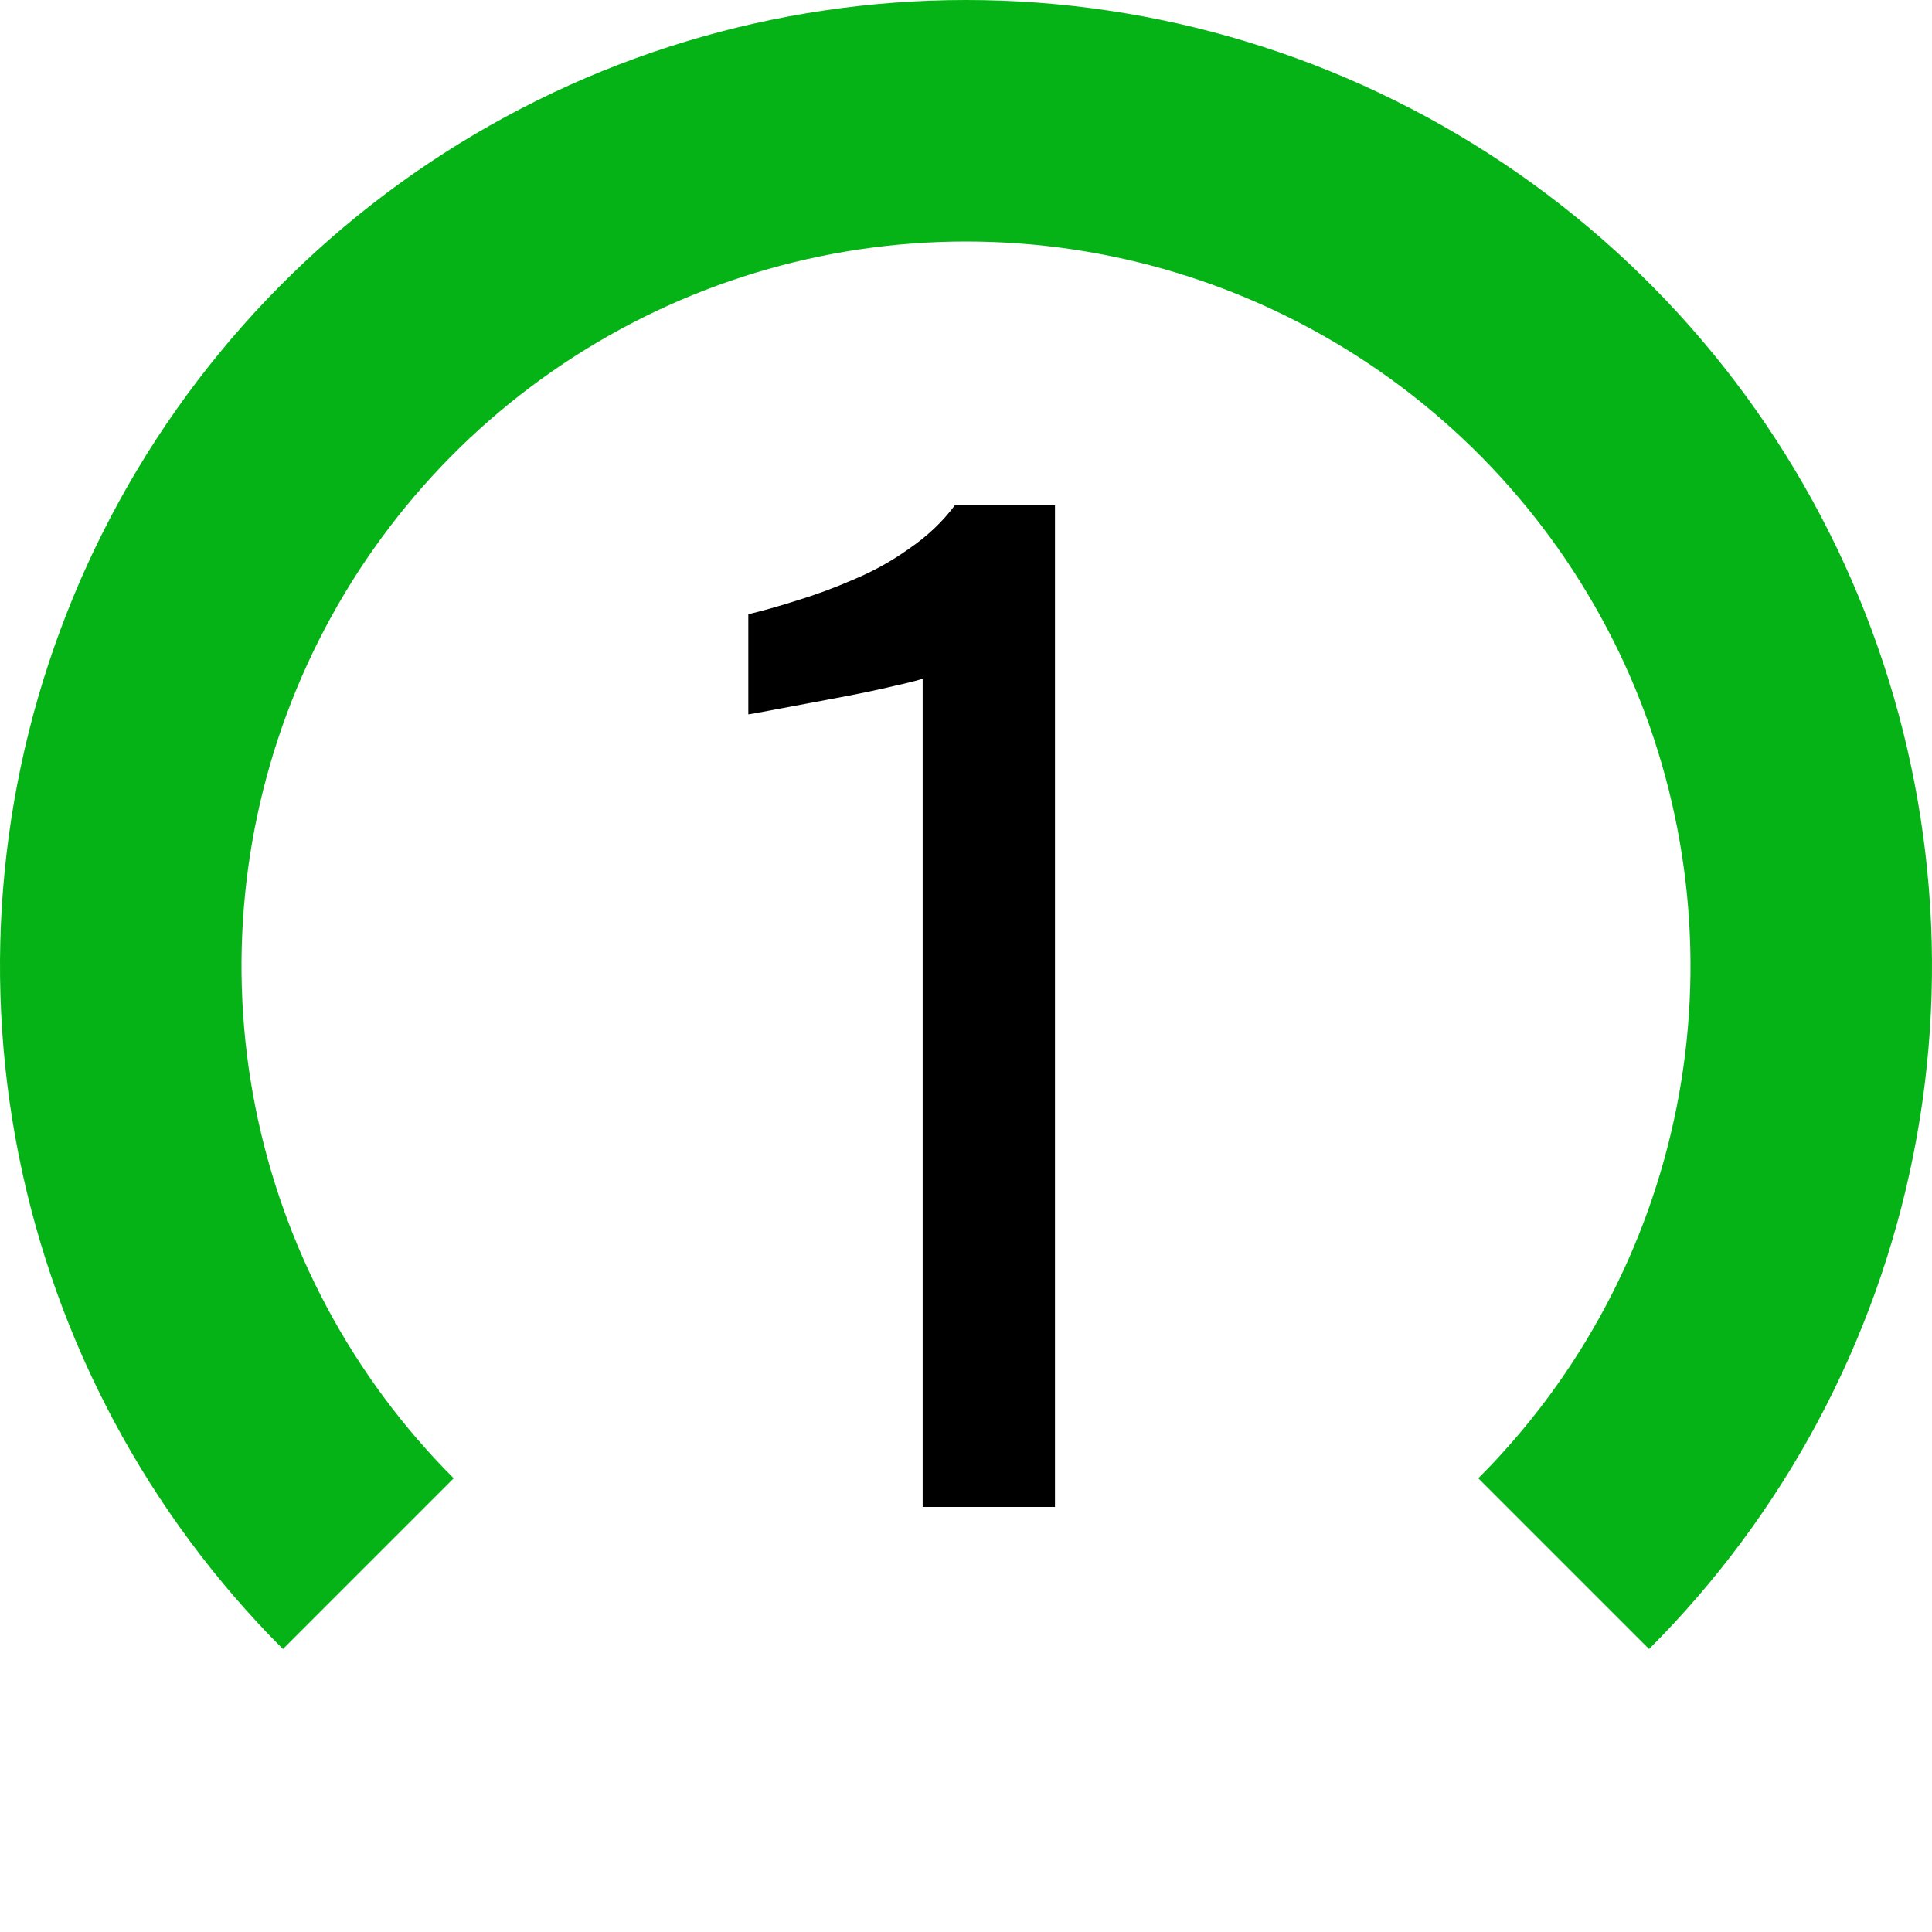 <svg width="100" height="100" viewBox="0 0 100 100" fill="none" xmlns="http://www.w3.org/2000/svg">
<path d="M85.355 85.355C92.348 78.363 97.11 69.454 99.039 59.755C100.969 50.056 99.978 40.002 96.194 30.866C92.41 21.73 86.001 13.921 77.778 8.427C69.556 2.932 59.889 4.51887e-07 50 0C40.111 -4.51887e-07 30.444 2.932 22.221 8.427C13.999 13.921 7.59 21.73 3.806 30.866C0.022 40.002 -0.969 50.056 0.961 59.755C2.89 69.454 7.652 78.363 14.645 85.355L23.483 76.516C18.239 71.272 14.668 64.59 13.221 57.316C11.774 50.042 12.516 42.502 15.354 35.649C18.193 28.797 22.999 22.94 29.166 18.82C35.333 14.699 42.583 12.5 50 12.5C57.417 12.5 64.667 14.699 70.834 18.82C77.001 22.94 81.807 28.797 84.645 35.649C87.484 42.502 88.226 50.042 86.779 57.316C85.332 64.59 81.761 71.272 76.516 76.516L85.355 85.355Z" fill="#06B317"/>
<path d="M47.757 78V35.12C47.714 35.163 47.223 35.291 46.285 35.504C45.389 35.717 44.364 35.931 43.212 36.144C42.06 36.357 41.036 36.549 40.141 36.72C39.245 36.891 38.775 36.976 38.733 36.976V31.792C39.458 31.621 40.29 31.387 41.228 31.088C42.21 30.789 43.191 30.427 44.172 30C45.197 29.573 46.157 29.04 47.053 28.4C47.991 27.76 48.781 27.013 49.42 26.16H54.605V78H47.757Z" fill="black"/>
</svg>
